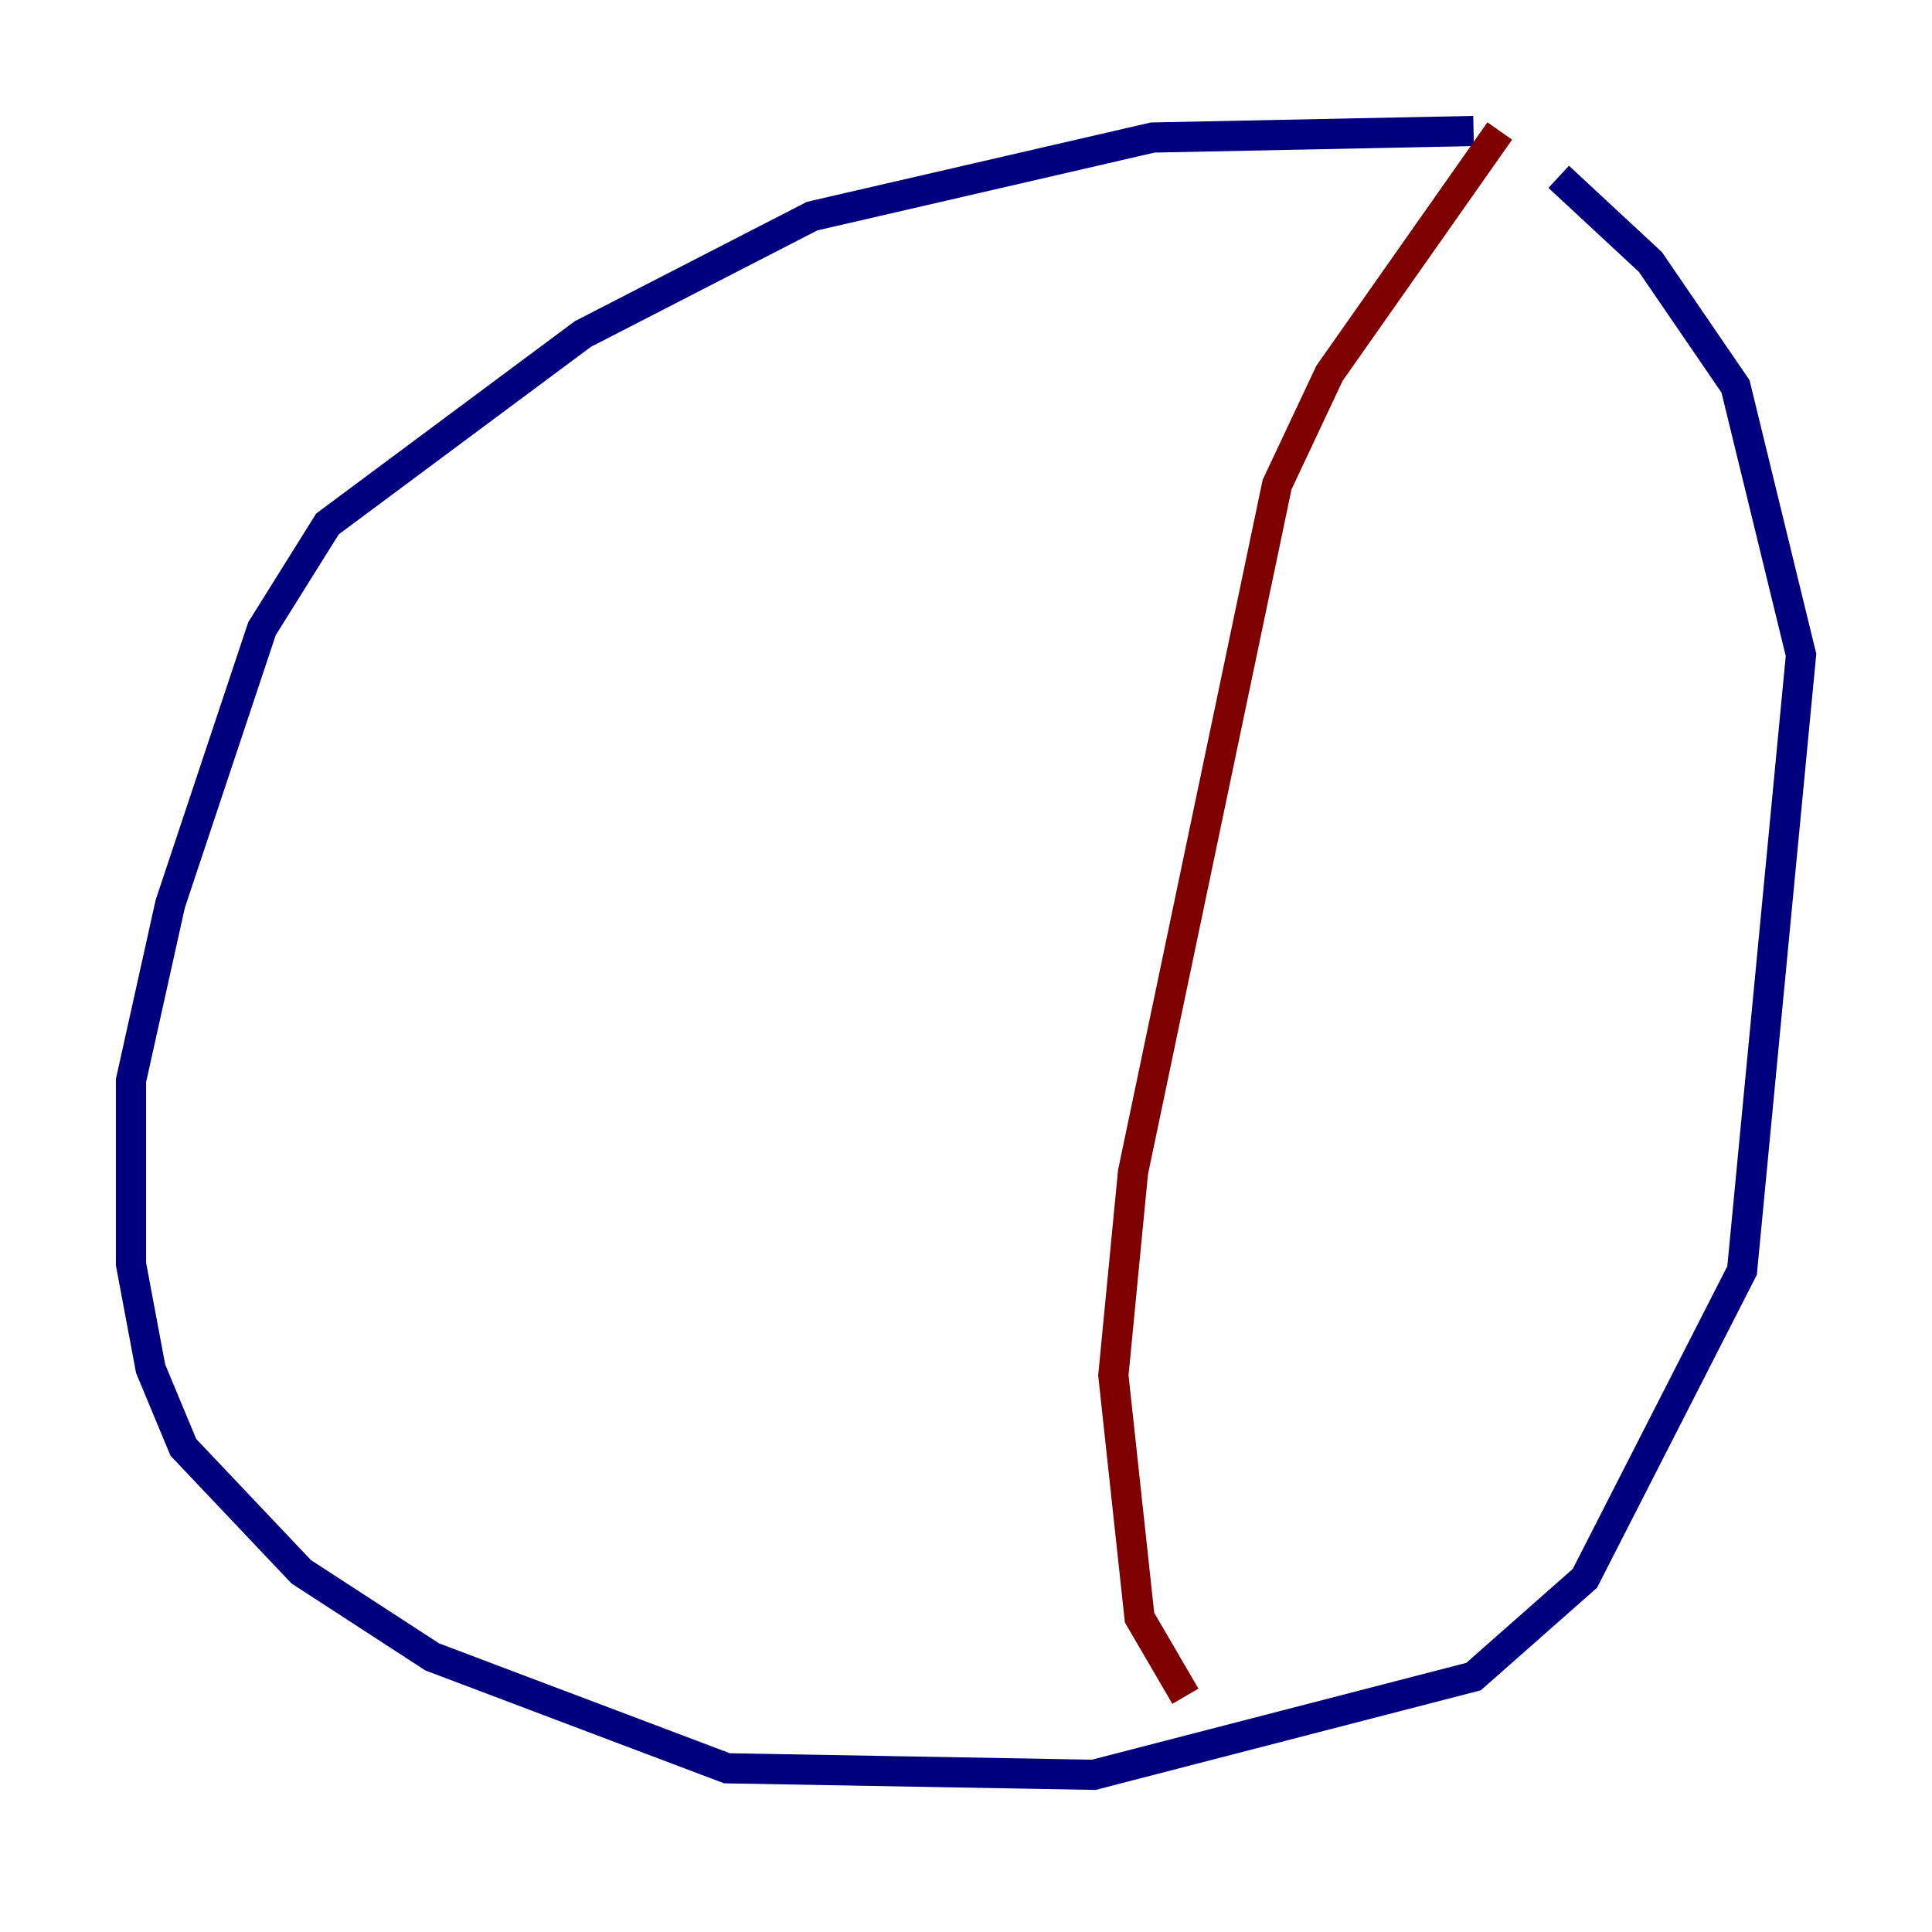 <?xml version="1.0" encoding="utf-8" ?>
<svg baseProfile="tiny" height="128" version="1.2" viewBox="0,0,128,128" width="128" xmlns="http://www.w3.org/2000/svg" xmlns:ev="http://www.w3.org/2001/xml-events" xmlns:xlink="http://www.w3.org/1999/xlink"><defs /><polyline fill="none" points="97.627,8.678 76.366,9.112 53.803,14.319 38.617,22.129 21.695,34.712 17.356,41.654 11.281,59.878 8.678,71.593 8.678,83.742 9.98,90.685 12.149,95.891 19.959,104.136 28.637,109.776 48.163,117.153 72.461,117.586 97.627,111.078 105.003,104.57 115.417,84.176 119.322,43.39 114.983,25.6 109.342,17.356 103.268,11.715" stroke="#00007f" stroke-width="2" /><polyline fill="none" points="99.363,8.678 88.081,24.732 84.61,32.108 75.064,77.668 73.763,91.119 75.498,107.173 78.536,112.38" stroke="#7f0000" stroke-width="2" /></svg>